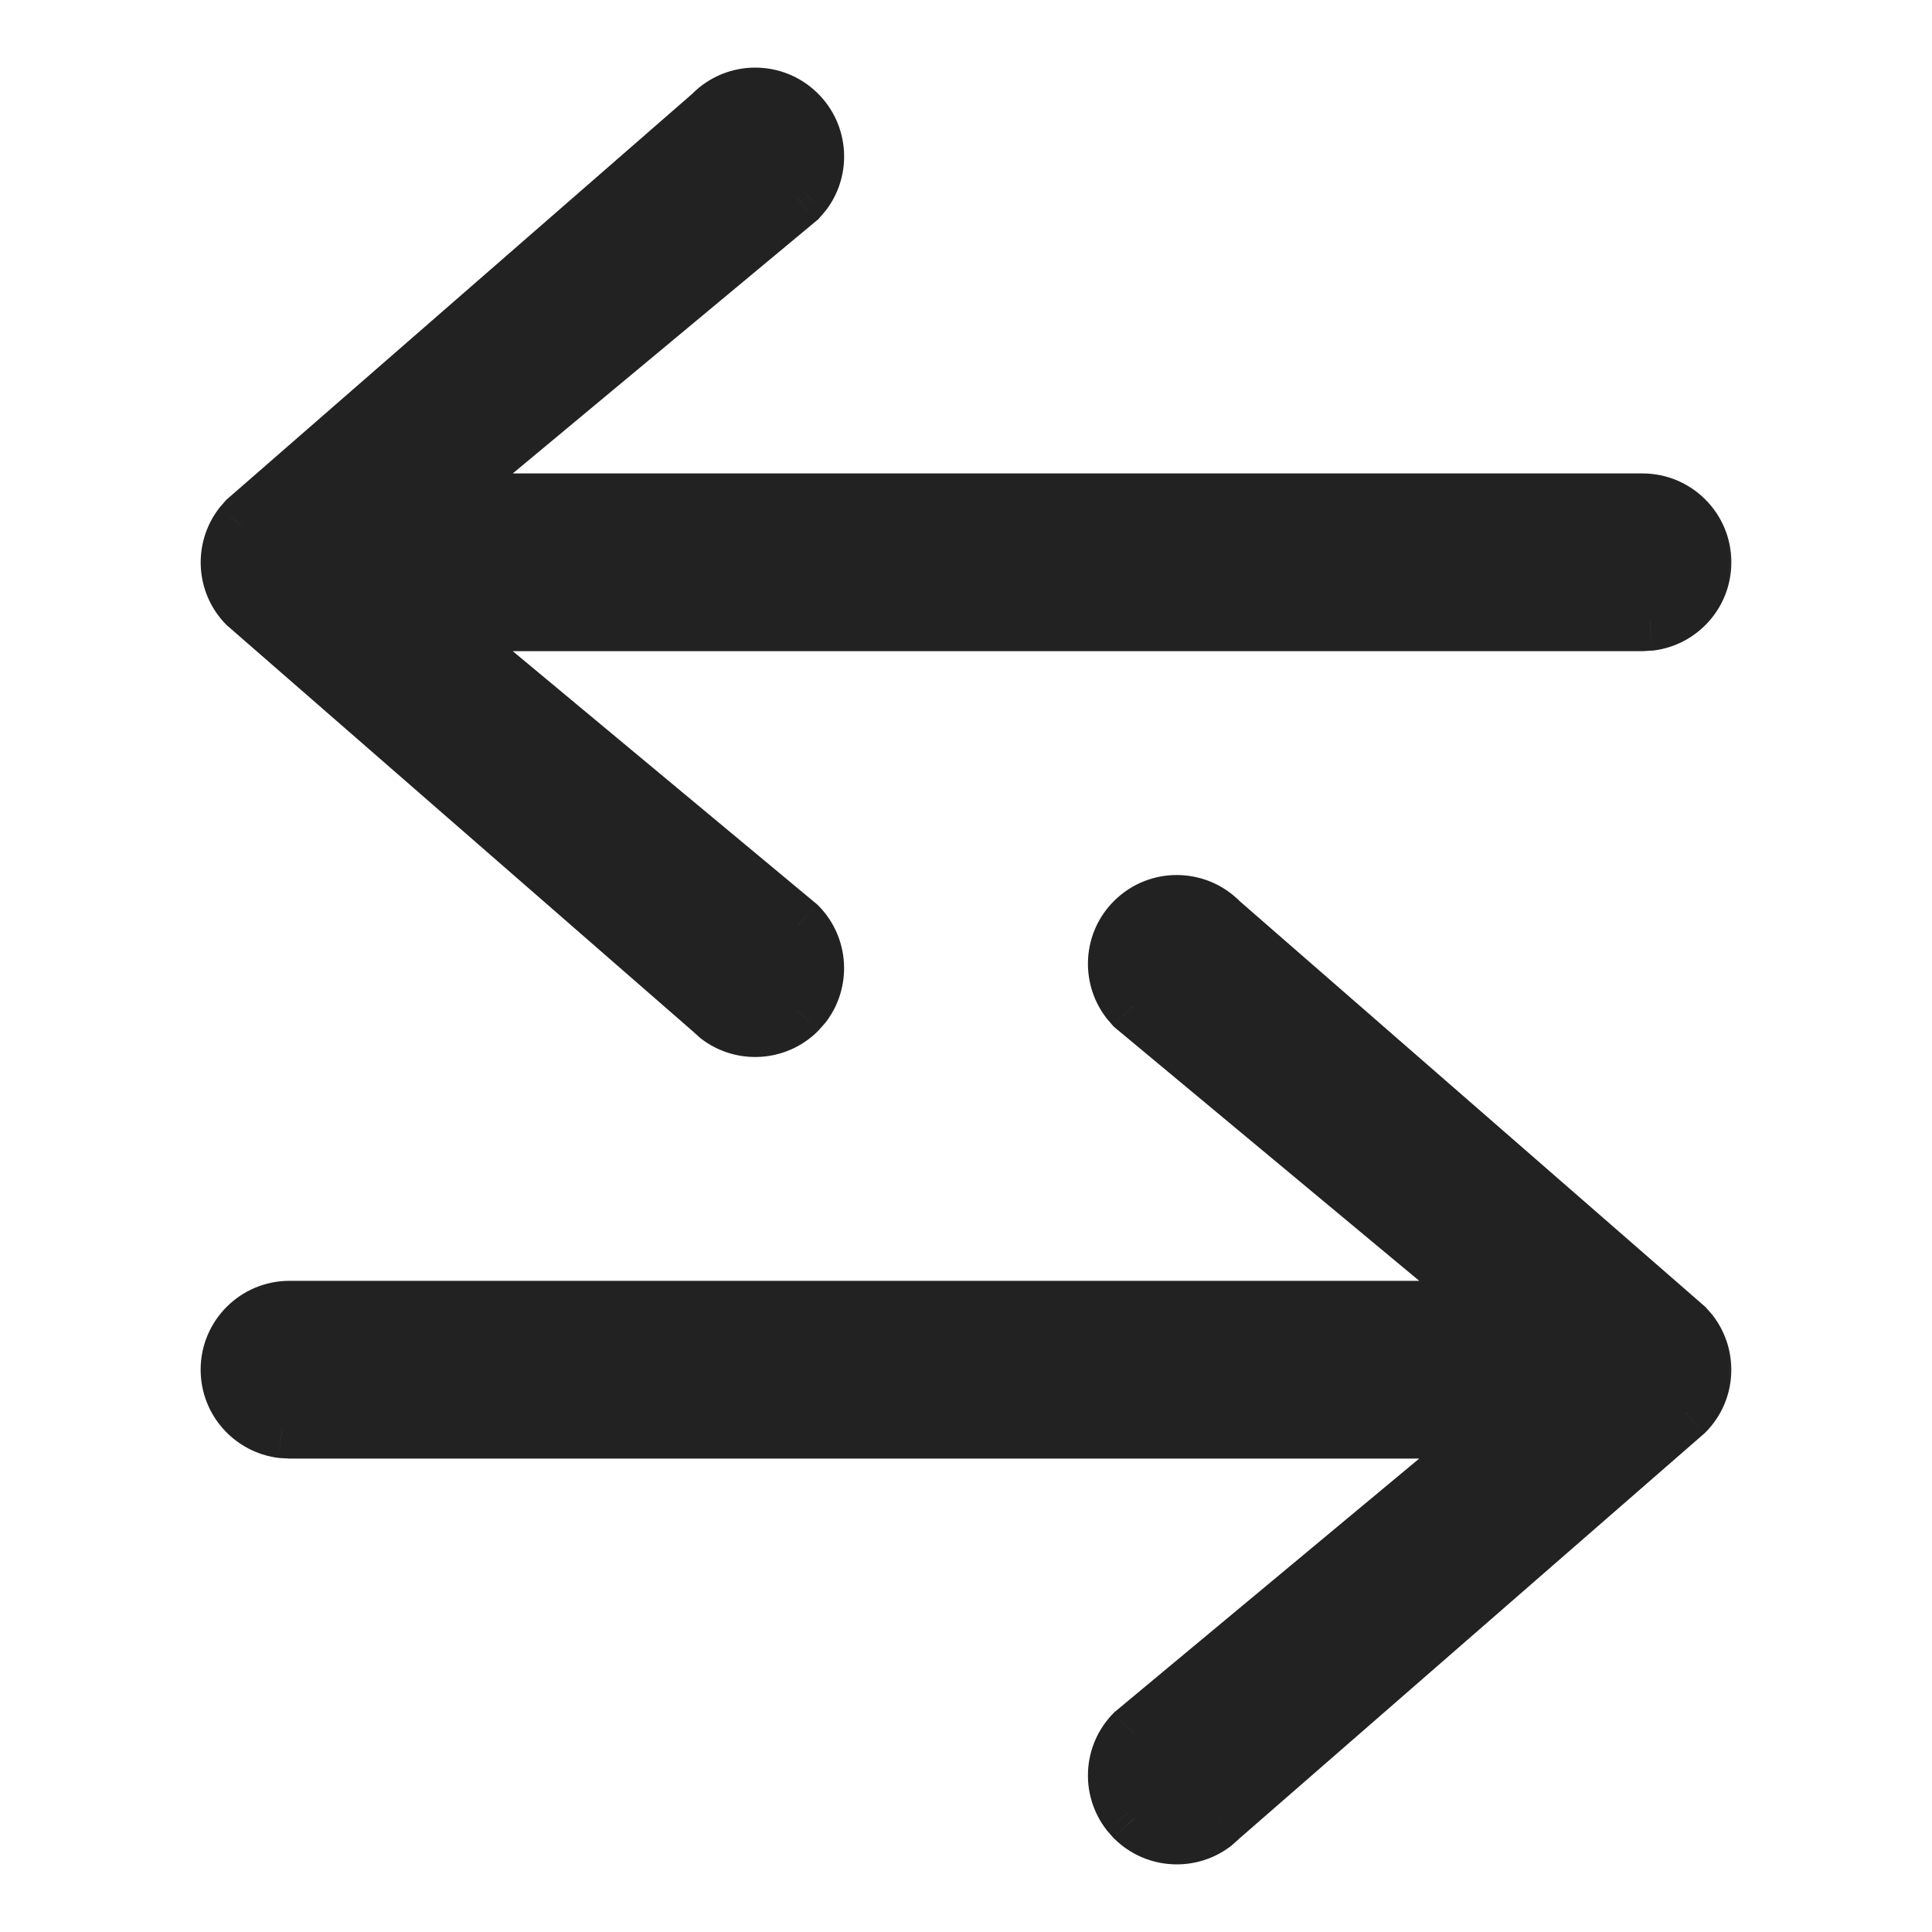<svg width="20" height="20" viewBox="0 0 20 20" fill="none" xmlns="http://www.w3.org/2000/svg">
<mask id="path-1-outside-1_520_23749" maskUnits="userSpaceOnUse" x="1.377" y="0" width="17" height="20" fill="black">
<rect fill="white" x="1.377" y="0" width="17" height="20"/>
<path fill-rule="evenodd" clip-rule="evenodd" d="M8.315 1.991C8.498 1.747 8.477 1.399 8.253 1.179C8.01 0.938 7.617 0.941 7.377 1.185L2.556 5.386L2.501 5.449C2.32 5.691 2.338 6.035 2.556 6.256L7.377 10.457L7.44 10.513C7.681 10.7 8.03 10.684 8.253 10.463L8.309 10.4C8.496 10.159 8.48 9.81 8.26 9.587L4.478 6.441H17.003L17.081 6.436C17.386 6.398 17.623 6.137 17.623 5.821C17.623 5.479 17.345 5.201 17.003 5.201L4.478 5.201L8.26 2.055L8.315 1.991ZM11.686 10.349C11.502 10.105 11.523 9.757 11.747 9.537C11.991 9.296 12.383 9.299 12.623 9.543L17.444 13.744L17.499 13.807C17.68 14.049 17.662 14.393 17.444 14.614L12.623 18.815L12.56 18.871C12.319 19.058 11.97 19.042 11.747 18.822L11.691 18.759C11.504 18.517 11.52 18.169 11.741 17.945L15.522 14.799H2.997L2.92 14.794C2.614 14.756 2.377 14.495 2.377 14.179C2.377 13.837 2.655 13.559 2.997 13.559L15.522 13.559L11.741 10.413L11.686 10.349Z"/>
</mask>
<path fill-rule="evenodd" clip-rule="evenodd" d="M8.315 1.991C8.498 1.747 8.477 1.399 8.253 1.179C8.01 0.938 7.617 0.941 7.377 1.185L2.556 5.386L2.501 5.449C2.32 5.691 2.338 6.035 2.556 6.256L7.377 10.457L7.44 10.513C7.681 10.7 8.03 10.684 8.253 10.463L8.309 10.4C8.496 10.159 8.48 9.81 8.26 9.587L4.478 6.441H17.003L17.081 6.436C17.386 6.398 17.623 6.137 17.623 5.821C17.623 5.479 17.345 5.201 17.003 5.201L4.478 5.201L8.26 2.055L8.315 1.991ZM11.686 10.349C11.502 10.105 11.523 9.757 11.747 9.537C11.991 9.296 12.383 9.299 12.623 9.543L17.444 13.744L17.499 13.807C17.68 14.049 17.662 14.393 17.444 14.614L12.623 18.815L12.56 18.871C12.319 19.058 11.97 19.042 11.747 18.822L11.691 18.759C11.504 18.517 11.52 18.169 11.741 17.945L15.522 14.799H2.997L2.92 14.794C2.614 14.756 2.377 14.495 2.377 14.179C2.377 13.837 2.655 13.559 2.997 13.559L15.522 13.559L11.741 10.413L11.686 10.349Z" fill="#222222"/>
<path d="M8.253 1.179L8.464 0.965L8.464 0.965L8.253 1.179ZM8.315 1.991L8.542 2.187L8.548 2.179L8.555 2.171L8.315 1.991ZM7.377 1.185L7.574 1.411L7.582 1.403L7.59 1.395L7.377 1.185ZM2.556 5.386L2.359 5.16L2.343 5.174L2.329 5.19L2.556 5.386ZM2.501 5.449L2.274 5.253L2.268 5.261L2.262 5.269L2.501 5.449ZM2.556 6.256L2.342 6.467L2.35 6.475L2.359 6.482L2.556 6.256ZM7.377 10.457L7.576 10.233L7.574 10.231L7.377 10.457ZM7.44 10.513L7.241 10.738L7.248 10.744L7.256 10.751L7.44 10.513ZM8.253 10.463L8.464 10.677L8.471 10.67L8.478 10.662L8.253 10.463ZM8.309 10.4L8.534 10.599L8.54 10.592L8.547 10.584L8.309 10.4ZM8.26 9.587L8.473 9.376L8.463 9.366L8.451 9.356L8.26 9.587ZM4.478 6.441V6.141H3.648L4.286 6.671L4.478 6.441ZM17.003 6.441V6.741H17.012L17.021 6.74L17.003 6.441ZM17.081 6.436L17.099 6.735L17.109 6.735L17.118 6.734L17.081 6.436ZM17.003 5.201V5.501V5.201ZM4.478 5.201L4.286 4.971L3.648 5.501H4.478V5.201ZM8.26 2.055L8.451 2.286L8.471 2.27L8.487 2.251L8.26 2.055ZM11.747 9.537L11.957 9.75L11.957 9.75L11.747 9.537ZM11.686 10.349L11.446 10.529L11.452 10.537L11.458 10.545L11.686 10.349ZM12.623 9.543L12.41 9.754L12.418 9.762L12.426 9.769L12.623 9.543ZM17.444 13.744L17.671 13.548L17.657 13.532L17.641 13.518L17.444 13.744ZM17.499 13.807L17.738 13.627L17.733 13.619L17.726 13.611L17.499 13.807ZM17.444 14.614L17.641 14.841L17.65 14.833L17.658 14.825L17.444 14.614ZM12.623 18.815L12.426 18.589L12.424 18.591L12.623 18.815ZM12.56 18.871L12.744 19.109L12.752 19.102L12.759 19.096L12.56 18.871ZM11.747 18.822L11.522 19.021L11.529 19.028L11.536 19.035L11.747 18.822ZM11.691 18.759L11.454 18.942L11.46 18.95L11.466 18.957L11.691 18.759ZM11.741 17.945L11.549 17.714L11.537 17.724L11.527 17.734L11.741 17.945ZM15.522 14.799L15.714 15.03L16.352 14.499H15.522V14.799ZM2.997 14.799L2.979 15.098L2.988 15.099H2.997V14.799ZM2.92 14.794L2.882 15.092L2.892 15.093L2.901 15.094L2.92 14.794ZM2.997 13.559V13.859H2.997L2.997 13.559ZM15.522 13.559V13.859H16.352L15.714 13.329L15.522 13.559ZM11.741 10.413L11.513 10.609L11.53 10.628L11.549 10.644L11.741 10.413ZM8.043 1.392C8.158 1.506 8.169 1.685 8.075 1.811L8.555 2.171C8.827 1.809 8.796 1.292 8.464 0.965L8.043 1.392ZM7.59 1.395C7.714 1.27 7.917 1.268 8.043 1.392L8.464 0.965C8.102 0.608 7.52 0.612 7.163 0.974L7.59 1.395ZM2.753 5.612L7.574 1.411L7.18 0.959L2.359 5.16L2.753 5.612ZM2.729 5.645L2.783 5.582L2.329 5.19L2.274 5.253L2.729 5.645ZM2.77 6.046C2.657 5.932 2.648 5.754 2.741 5.629L2.262 5.269C1.992 5.628 2.018 6.138 2.342 6.467L2.77 6.046ZM7.574 10.231L2.753 6.03L2.359 6.482L7.18 10.683L7.574 10.231ZM7.639 10.289L7.576 10.233L7.178 10.682L7.241 10.738L7.639 10.289ZM8.043 10.25C7.928 10.363 7.748 10.372 7.623 10.276L7.256 10.751C7.615 11.028 8.132 11.004 8.464 10.677L8.043 10.25ZM8.085 10.201L8.029 10.264L8.478 10.662L8.534 10.599L8.085 10.201ZM8.046 9.797C8.159 9.913 8.168 10.092 8.072 10.217L8.547 10.584C8.824 10.225 8.8 9.708 8.473 9.376L8.046 9.797ZM4.286 6.671L8.068 9.818L8.451 9.356L4.67 6.21L4.286 6.671ZM17.003 6.141H4.478V6.741H17.003V6.141ZM17.062 6.137L16.984 6.141L17.021 6.74L17.099 6.735L17.062 6.137ZM17.323 5.821C17.323 5.984 17.201 6.119 17.043 6.138L17.118 6.734C17.572 6.677 17.923 6.29 17.923 5.821H17.323ZM17.003 5.501C17.18 5.501 17.323 5.644 17.323 5.821H17.923C17.923 5.313 17.511 4.901 17.003 4.901V5.501ZM4.478 5.501L17.003 5.501V4.901L4.478 4.901V5.501ZM8.068 1.824L4.286 4.971L4.67 5.432L8.451 2.286L8.068 1.824ZM8.087 1.795L8.032 1.859L8.487 2.251L8.542 2.187L8.087 1.795ZM11.536 9.323C11.204 9.65 11.174 10.167 11.446 10.529L11.926 10.169C11.831 10.044 11.842 9.864 11.957 9.75L11.536 9.323ZM12.837 9.332C12.48 8.971 11.898 8.966 11.536 9.323L11.957 9.75C12.083 9.626 12.286 9.628 12.41 9.754L12.837 9.332ZM17.641 13.518L12.82 9.317L12.426 9.769L17.247 13.97L17.641 13.518ZM17.726 13.611L17.671 13.548L17.217 13.94L17.272 14.003L17.726 13.611ZM17.658 14.825C17.982 14.496 18.008 13.986 17.738 13.627L17.259 13.988C17.353 14.112 17.343 14.29 17.231 14.404L17.658 14.825ZM12.82 19.041L17.641 14.841L17.247 14.388L12.426 18.589L12.82 19.041ZM12.759 19.096L12.822 19.04L12.424 18.591L12.361 18.647L12.759 19.096ZM11.536 19.035C11.868 19.362 12.385 19.386 12.744 19.109L12.377 18.634C12.252 18.73 12.072 18.721 11.957 18.608L11.536 19.035ZM11.466 18.957L11.522 19.021L11.971 18.622L11.915 18.559L11.466 18.957ZM11.527 17.734C11.2 18.066 11.176 18.583 11.454 18.942L11.928 18.575C11.832 18.451 11.841 18.271 11.954 18.156L11.527 17.734ZM15.33 14.568L11.549 17.714L11.932 18.176L15.714 15.03L15.33 14.568ZM2.997 15.099H15.522V14.499H2.997V15.099ZM2.901 15.094L2.979 15.098L3.016 14.499L2.938 14.495L2.901 15.094ZM2.077 14.179C2.077 14.648 2.428 15.035 2.882 15.092L2.957 14.496C2.799 14.477 2.677 14.342 2.677 14.179H2.077ZM2.997 13.259C2.489 13.259 2.077 13.671 2.077 14.179H2.677C2.677 14.002 2.821 13.859 2.997 13.859V13.259ZM15.522 13.259L2.997 13.259L2.997 13.859L15.522 13.859V13.259ZM11.549 10.644L15.33 13.79L15.714 13.329L11.932 10.183L11.549 10.644ZM11.458 10.545L11.513 10.609L11.968 10.217L11.913 10.154L11.458 10.545Z" fill="#222222" mask="url(#path-1-outside-1_520_23749)"/>
</svg>
